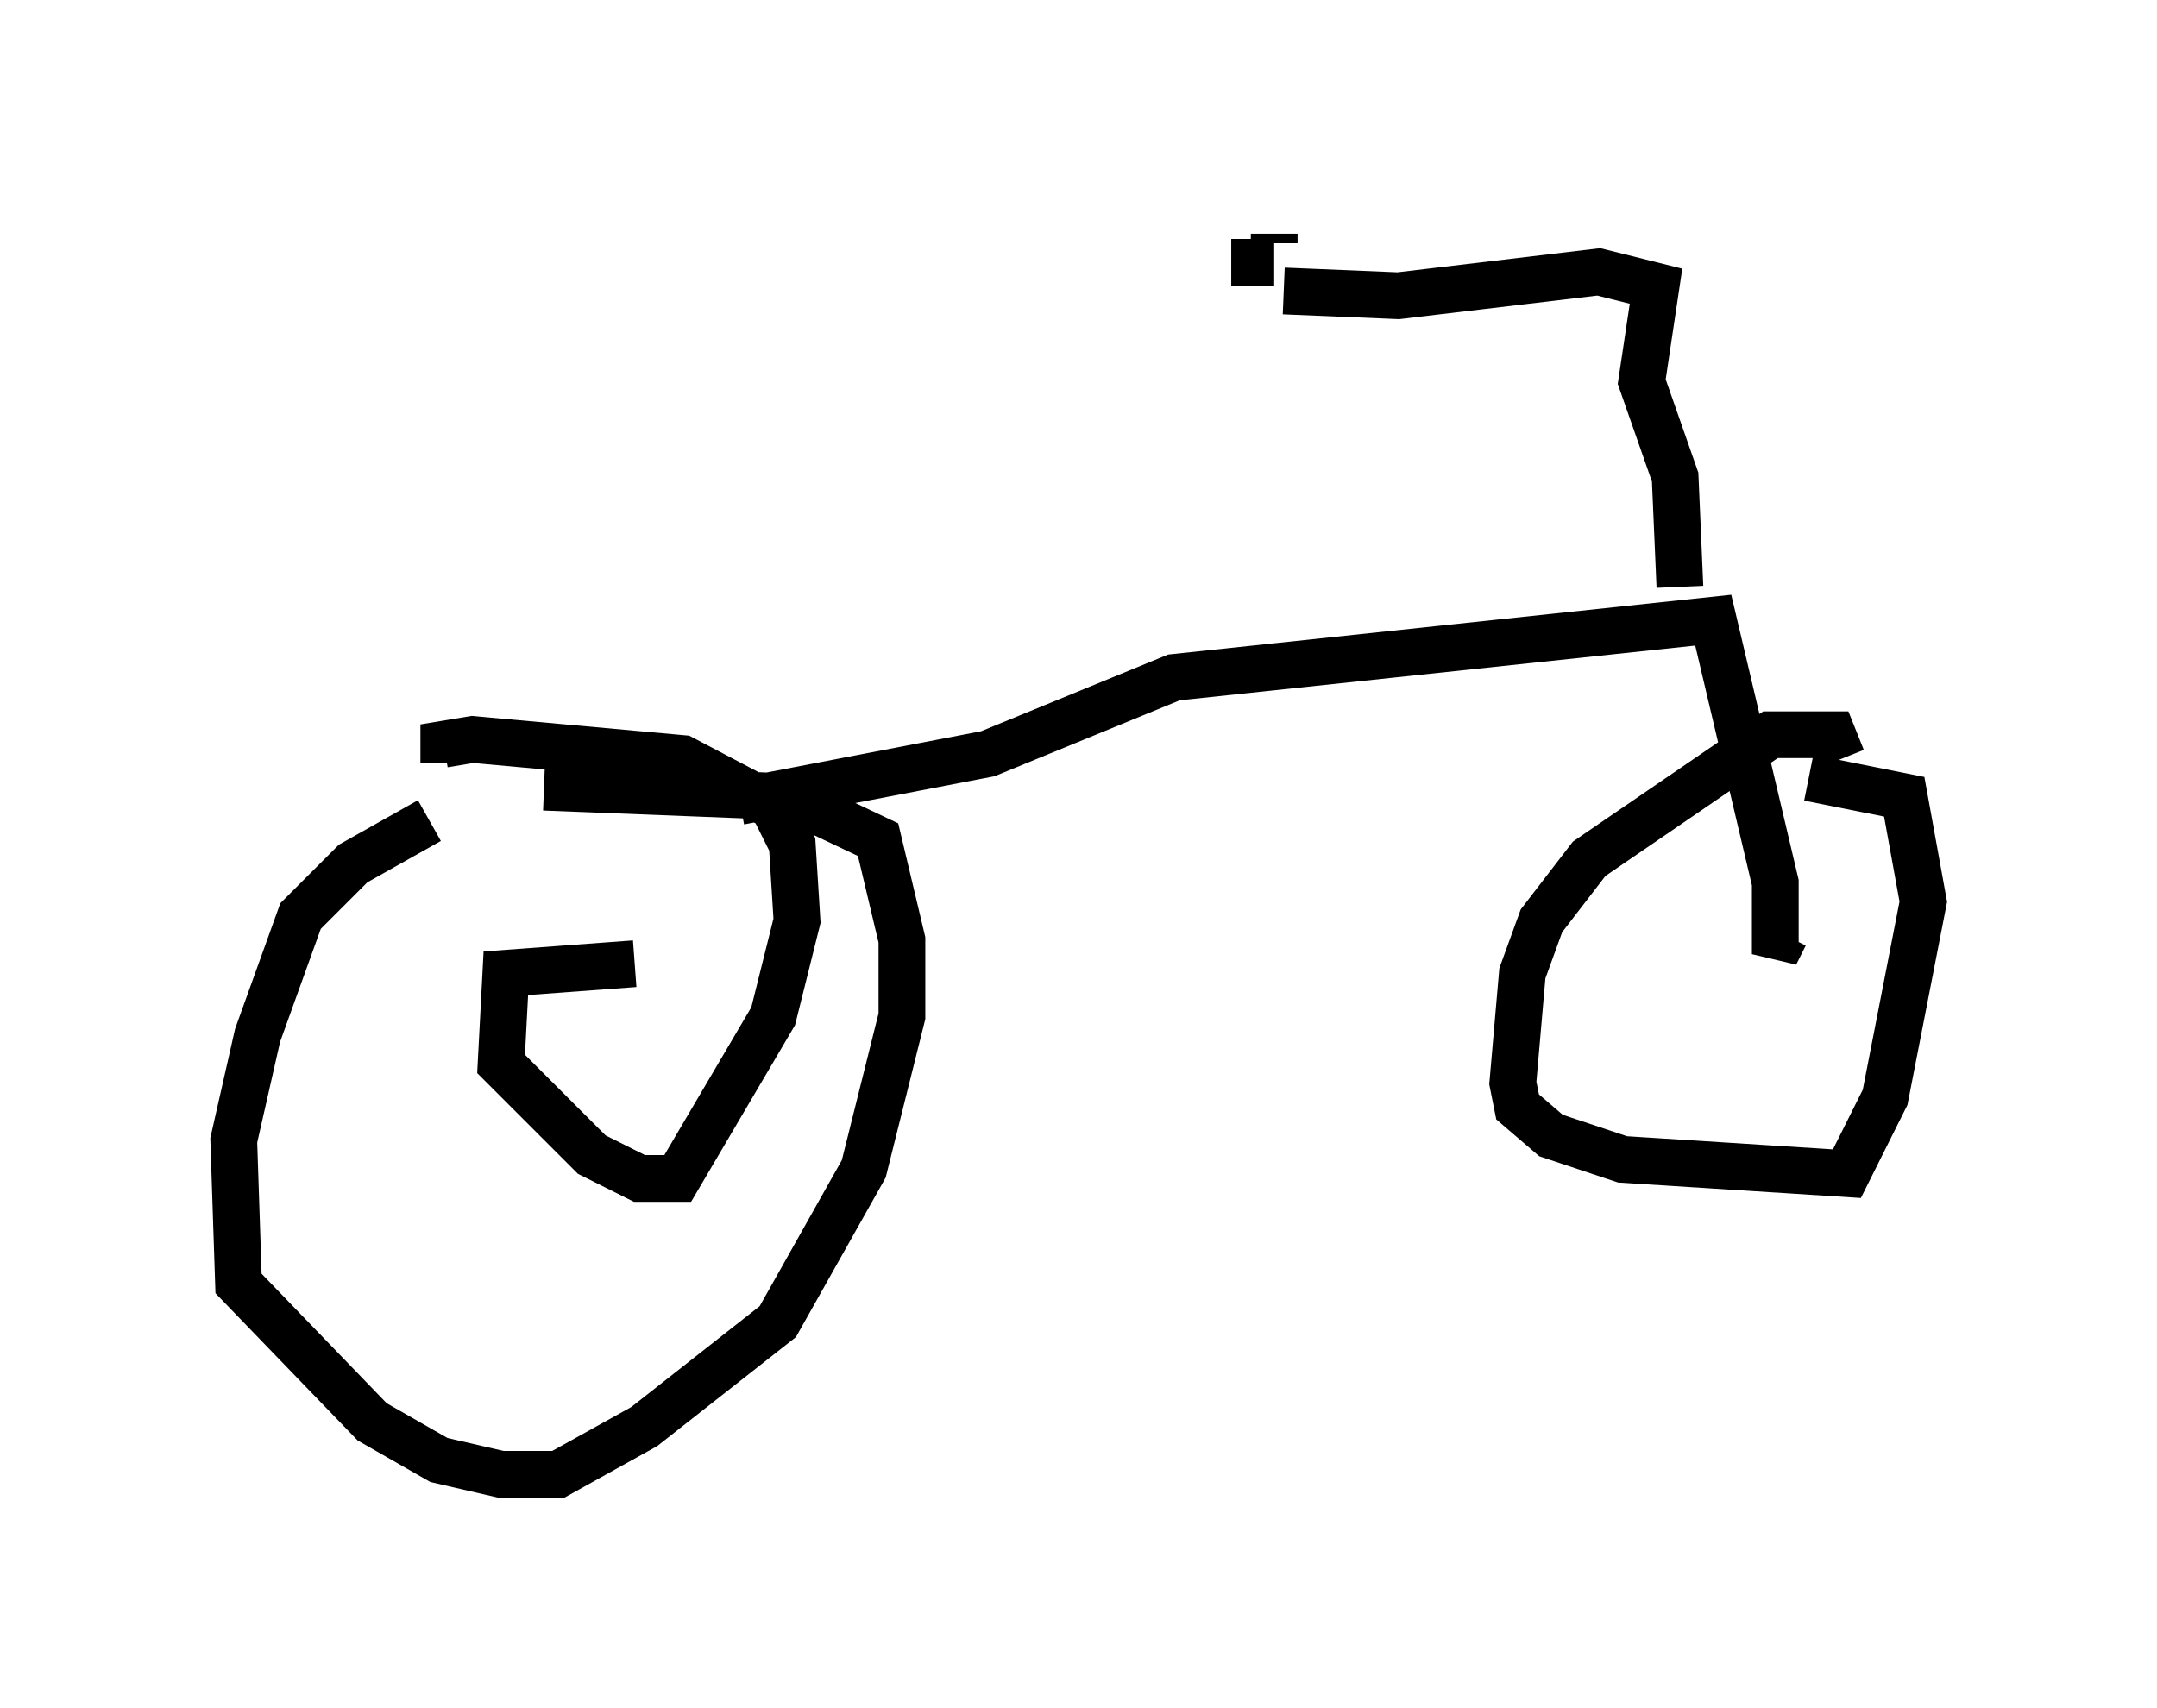 <?xml version="1.0" encoding="utf-8" ?>
<svg baseProfile="full" height="36.542" version="1.1" width="46.138" xmlns="http://www.w3.org/2000/svg" xmlns:ev="http://www.w3.org/2001/xml-events" xmlns:xlink="http://www.w3.org/1999/xlink"><defs /><rect fill="white" height="36.542" width="46.138" x="0" y="0" /><path d="M11.635, 17.046 m-2.45, 0.51 l-1.633, 0.919 -1.123, 1.123 l-0.919, 2.552 -0.51, 2.246 l0.102, 3.063 2.858, 2.96 l1.429, 0.817 1.327, 0.306 l1.225, 0.0 1.838, -1.021 l2.858, -2.246 1.838, -3.267 l0.817, -3.267 0.0, -1.633 l-0.51, -2.144 -1.94, -0.919 l-5.206, -0.204 m4.185, 0.306 l5.308, -1.021 3.981, -1.633 l11.536, -1.225 1.327, 5.615 l0.0, 1.531 0.204, -0.408 m1.225, -3.777 l-0.204, -0.51 -1.327, 0.0 l-3.879, 2.654 -1.021, 1.327 l-0.408, 1.123 -0.204, 2.348 l0.102, 0.51 0.715, 0.613 l1.531, 0.51 4.798, 0.306 l0.817, -1.633 0.817, -4.185 l-0.408, -2.246 -2.042, -0.408 m-2.756, -4.083 l-0.102, -2.348 -0.715, -2.042 l0.306, -2.042 -1.225, -0.306 l-4.288, 0.51 -2.45, -0.102 m-0.204, -1.225 l0.0, 0.204 m-0.919, 0.408 l0.919, 0.0 m-13.679, 15.006 l-2.756, 0.204 -0.102, 1.94 l1.94, 1.94 1.021, 0.51 l0.817, 0.0 2.042, -3.471 l0.51, -2.042 -0.102, -1.633 l-0.408, -0.817 -1.94, -1.021 l-4.492, -0.408 -0.613, 0.102 l0.0, 0.408 " fill="none" stroke="black" stroke-width="1" /></svg>